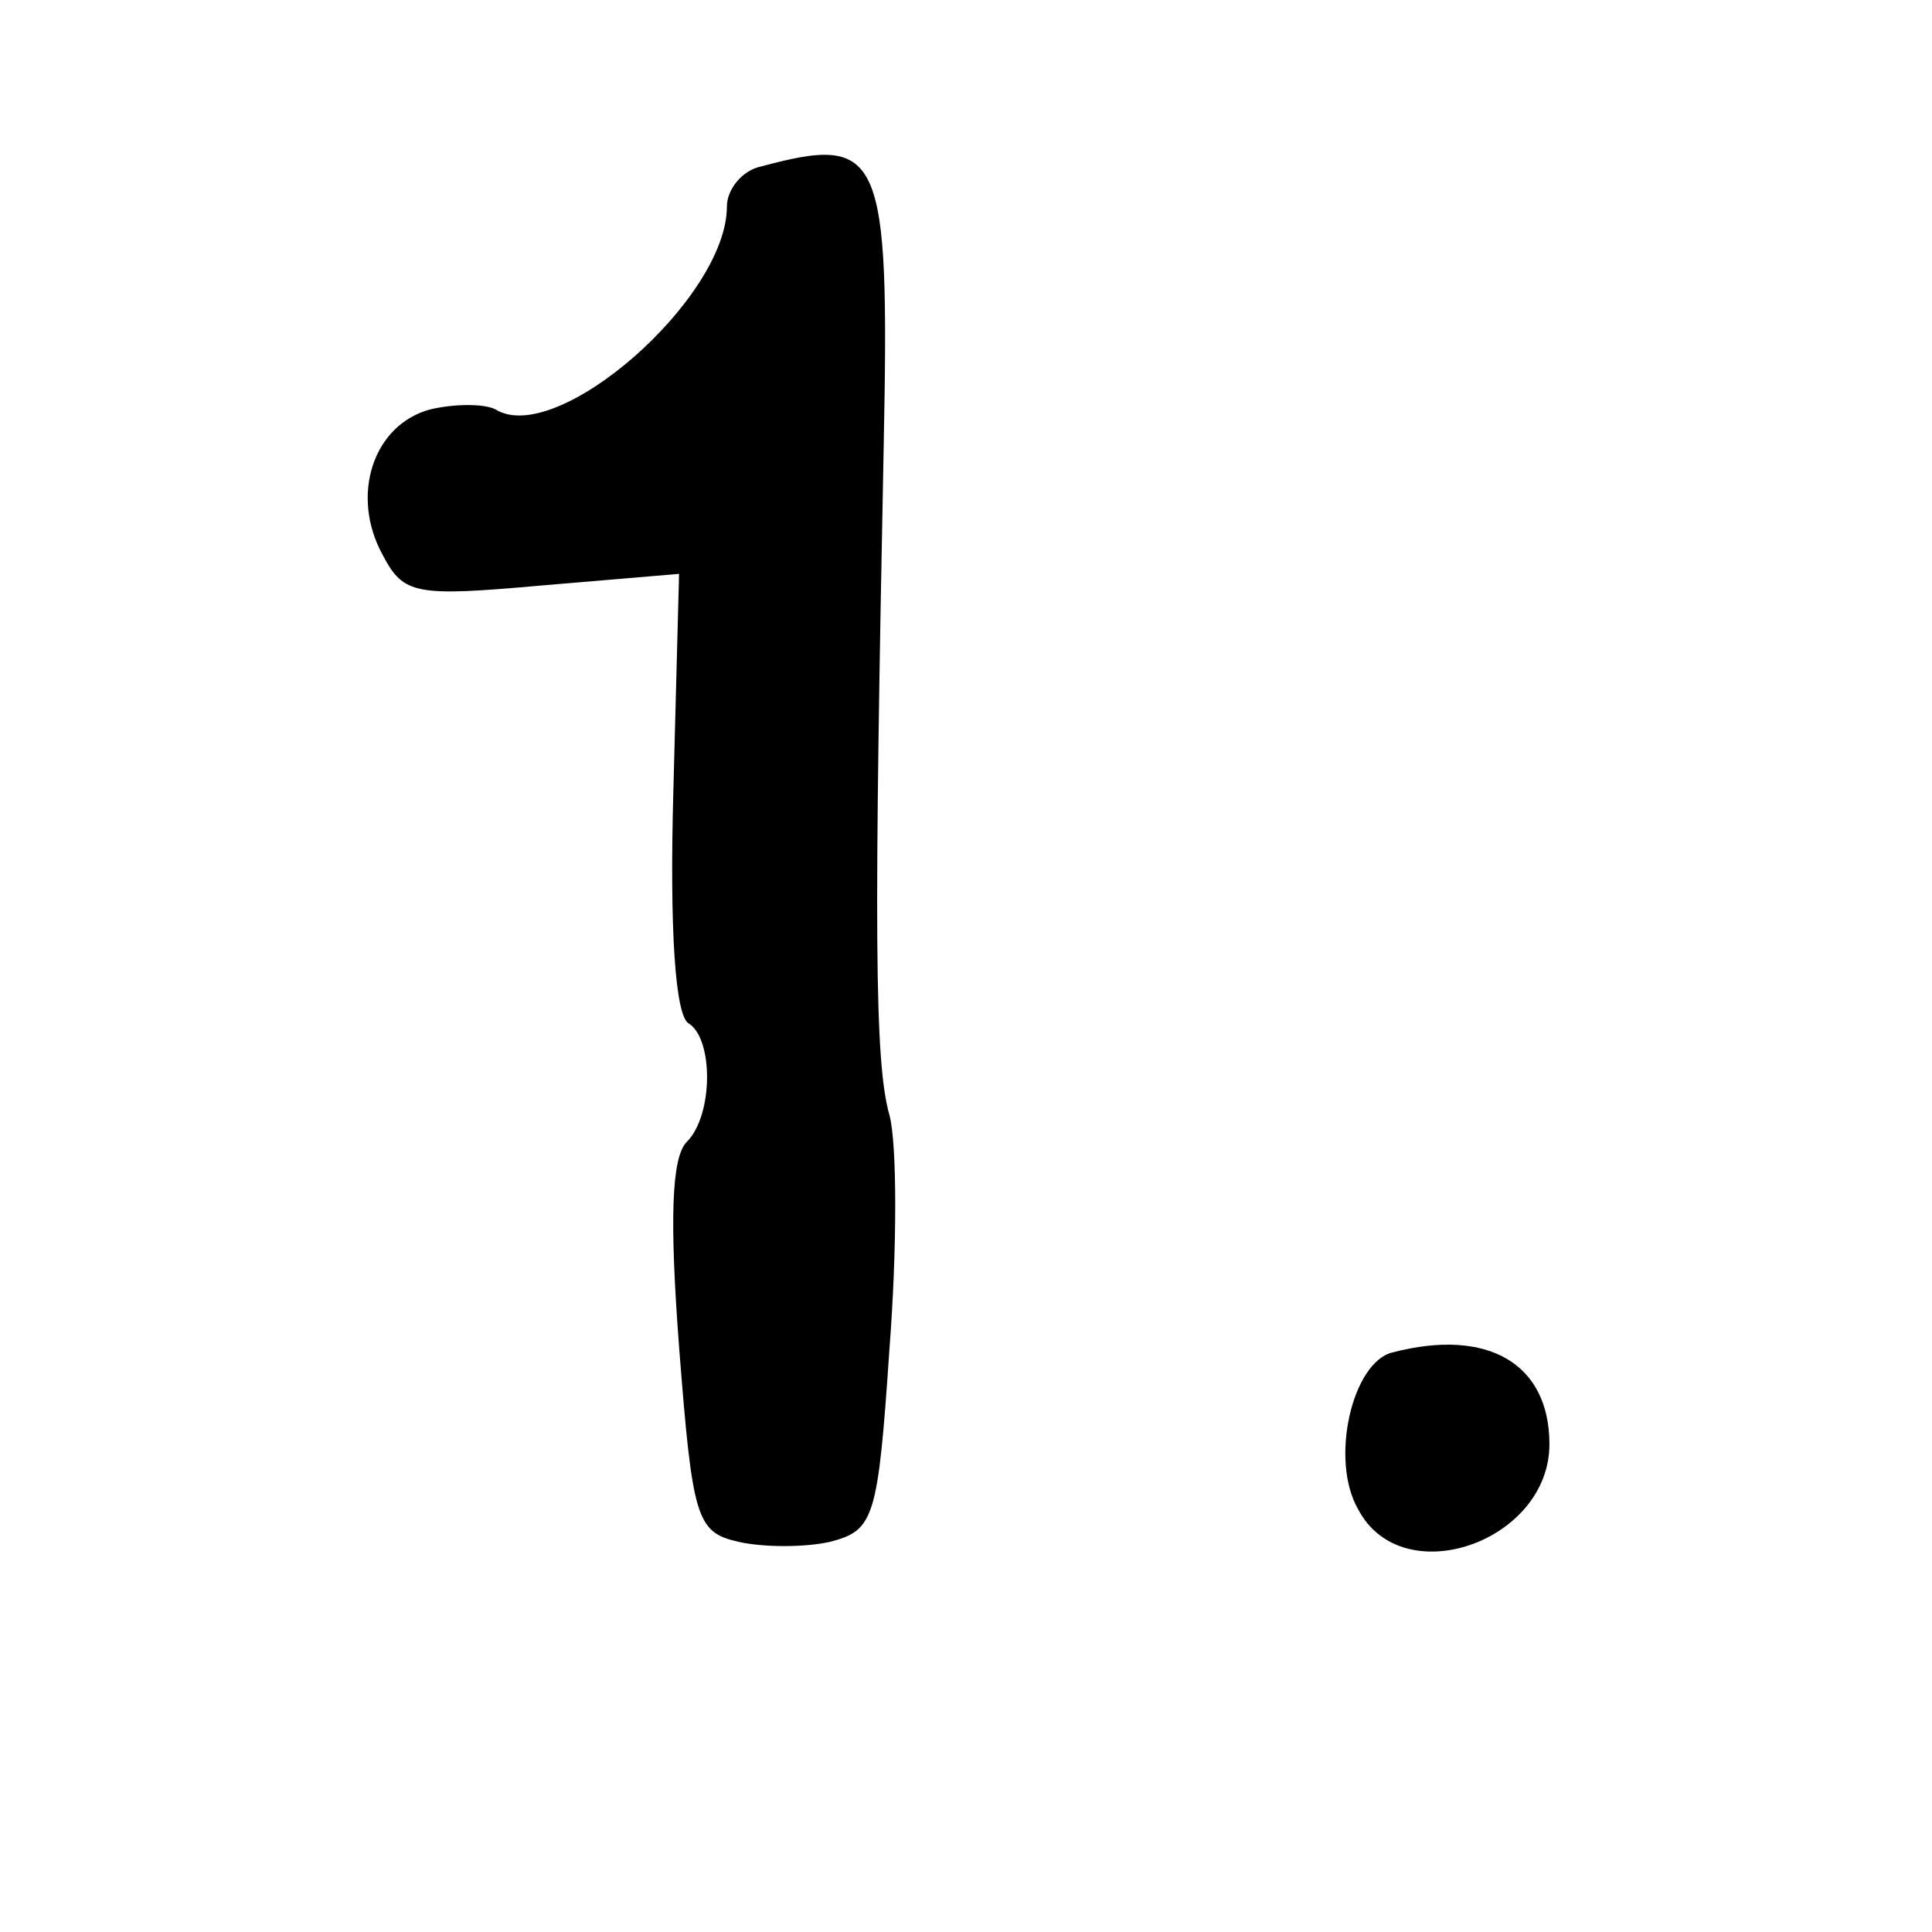 <?xml version="1.0" standalone="no"?>
<!DOCTYPE svg PUBLIC "-//W3C//DTD SVG 20010904//EN"
 "http://www.w3.org/TR/2001/REC-SVG-20010904/DTD/svg10.dtd">
<svg version="1.0" xmlns="http://www.w3.org/2000/svg"
 width="101pt" height="101pt" viewBox="0 0 101 101"
 preserveAspectRatio="xMidYMid meet">
<g transform="translate(0,101) scale(0.1,-0.1)"
fill="#000000" stroke="none">
<path d="M398 923 c-10 -2 -18 -12 -18 -21 0 -48 -89 -126 -121 -106 -6 3 -21
3 -34 0 -30 -8 -42 -45 -25 -76 11 -21 17 -22 84 -16 l71 6 -3 -114 c-2 -72 1
-117 8 -121 13 -8 13 -48 -1 -62 -8 -8 -9 -41 -4 -107 7 -90 9 -97 31 -102 13
-3 35 -3 48 0 23 6 25 12 31 101 4 52 4 107 0 122 -8 28 -8 99 -3 351 3 152
-1 162 -64 145z"/>
<path d="M728 303 c-21 -5 -33 -56 -18 -82 23 -44 100 -17 100 34 0 42 -32 61
-82 48z"/>
</g>
</svg>
